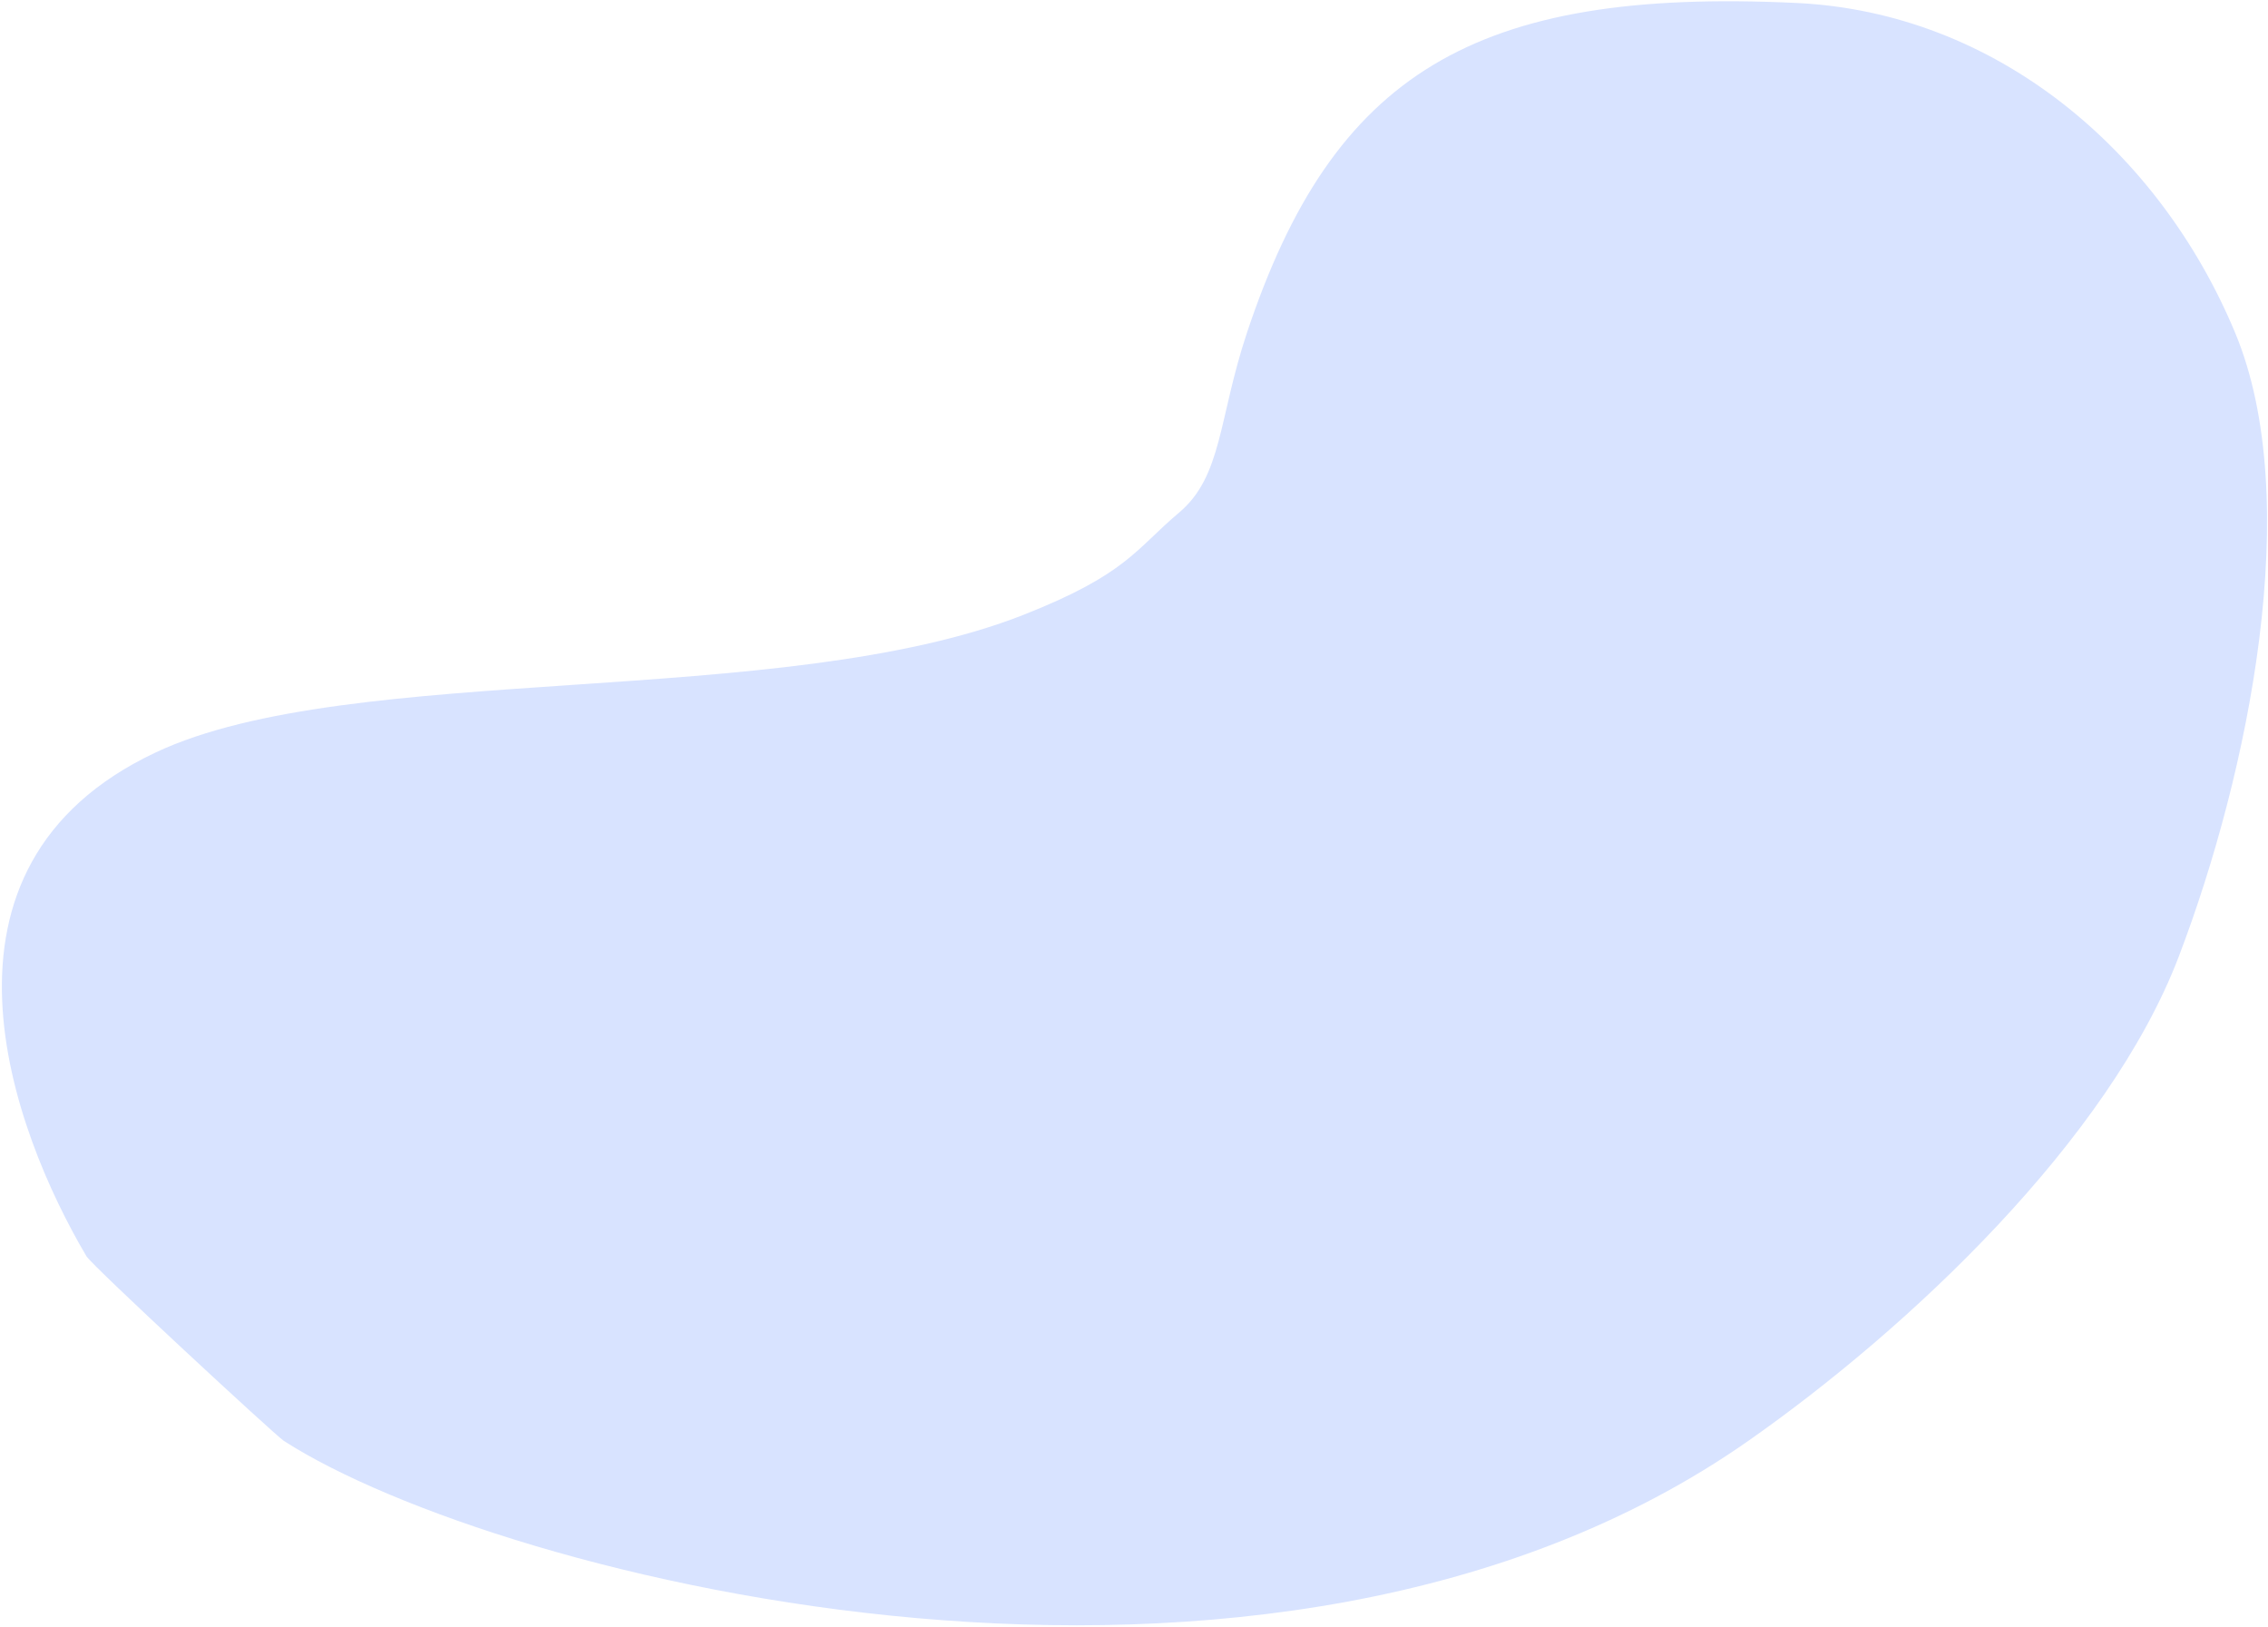 
<svg width="799px" height="573px" viewBox="0 0 799 573" version="1.1" xmlns="http://www.w3.org/2000/svg" xmlns:xlink="http://www.w3.org/1999/xlink">
    <g id="Page-1" stroke="none" stroke-width="1" fill="none" fill-rule="evenodd">
        <g id="Home-Page" transform="translate(-641, -461)" fill="#D8E3FF">
            <g id="Profile" transform="translate(2, 142)">
                <path d="M1272.033,320.053 C1342.173,323.42 1399.69,372.042 1426.425,436.205 C1450.956,495.079 1431.208,591.364 1406.557,655.931 C1381.907,720.498 1311.766,786.681 1254.927,826.479 C1086.318,944.538 814.23,874.907 738.976,826.479 C736.088,824.62 671.435,764.815 669.449,761.453 C643.382,717.325 608.208,624.306 693.853,584.015 C762.763,551.597 914.326,569.169 999.646,535.523 C1035.997,521.188 1039.033,512.462 1054.35,499.57 C1069.667,486.678 1068.203,466.514 1078.29,436.205 C1108.644,345.003 1158.278,314.593 1272.033,320.053 Z" id="Triangle"></path>
            </g>
        </g>
    </g>
</svg>